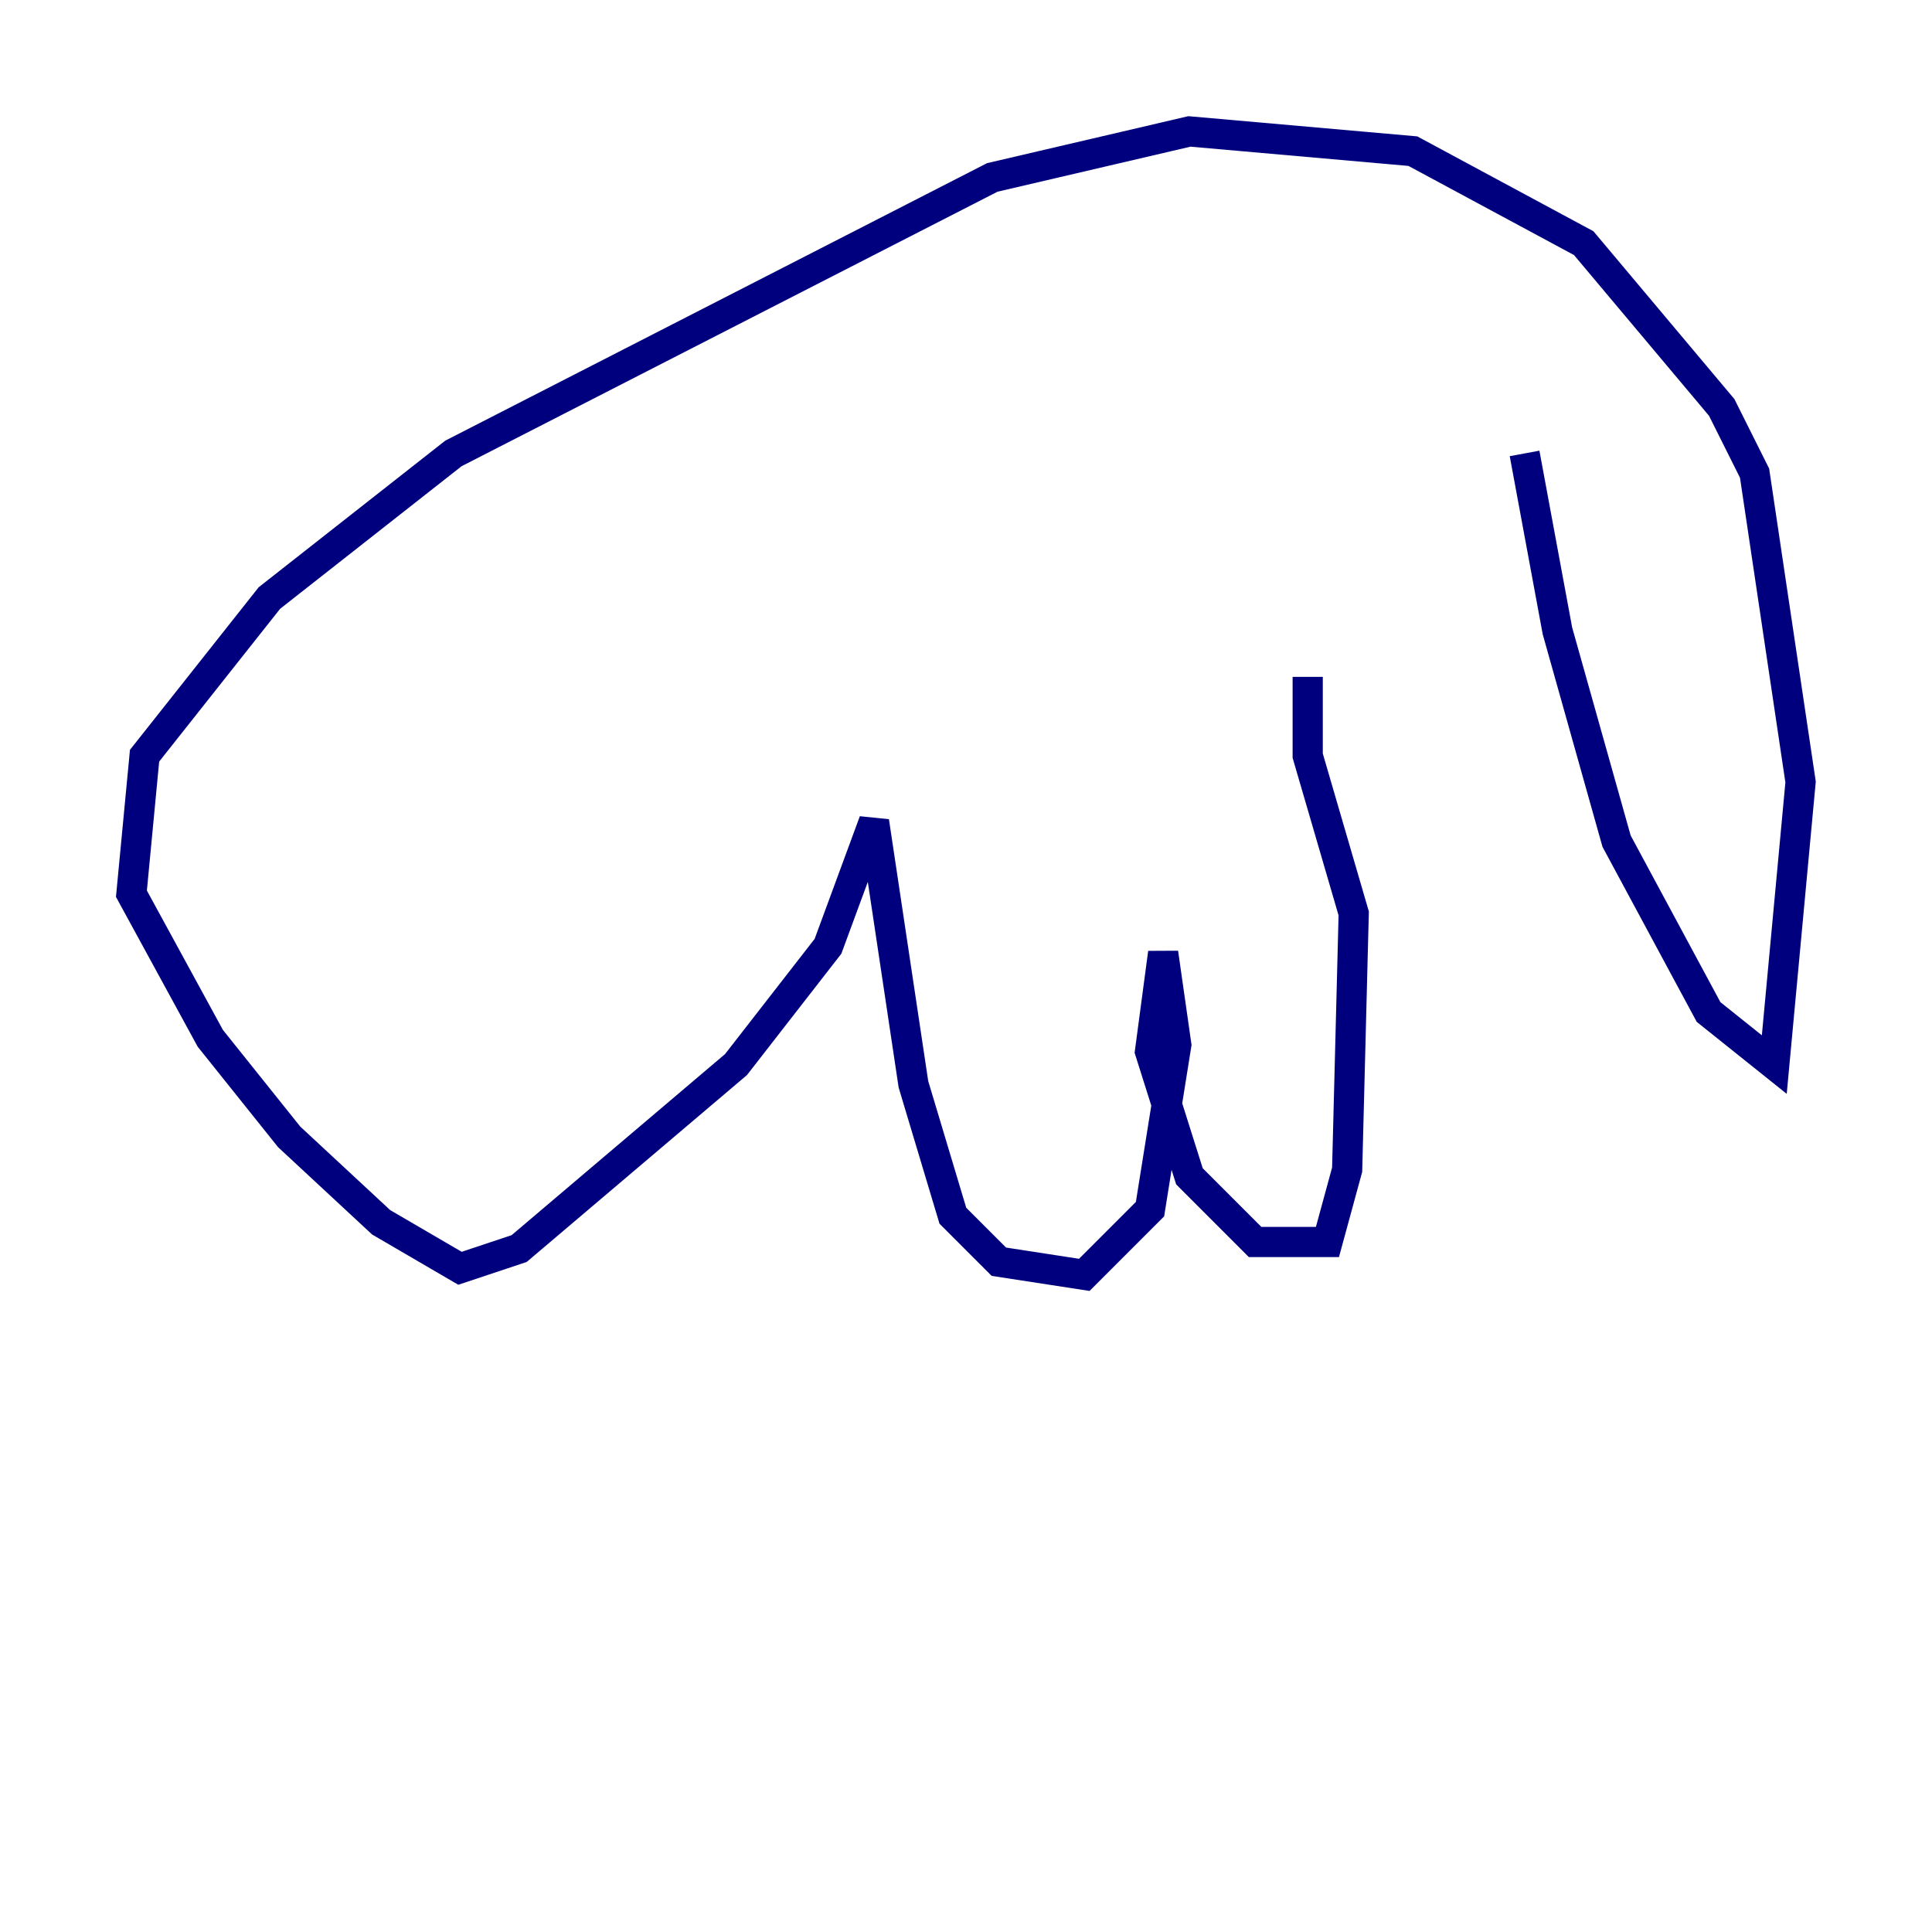 <?xml version="1.0" encoding="utf-8" ?>
<svg baseProfile="tiny" height="128" version="1.2" viewBox="0,0,128,128" width="128" xmlns="http://www.w3.org/2000/svg" xmlns:ev="http://www.w3.org/2001/xml-events" xmlns:xlink="http://www.w3.org/1999/xlink"><defs /><polyline fill="none" points="101.007,30.041 103.184,41.796 107.102,55.728 113.197,67.048 117.551,70.531 119.293,51.809 116.245,31.347 114.068,26.993 104.925,16.109 93.605,10.014 78.803,8.707 65.742,11.755 30.041,30.041 17.85,39.619 9.578,50.068 8.707,59.211 13.932,68.789 19.157,75.32 25.252,80.98 30.476,84.027 34.395,82.721 48.762,70.531 54.857,62.694 57.905,54.422 60.517,71.837 63.129,80.544 66.177,83.592 71.837,84.463 76.191,80.109 77.932,69.225 77.061,63.129 76.191,69.66 78.803,77.932 83.156,82.286 87.946,82.286 89.252,77.497 89.687,60.517 86.639,50.068 86.639,44.843" stroke="#00007f" stroke-width="2" /></svg>